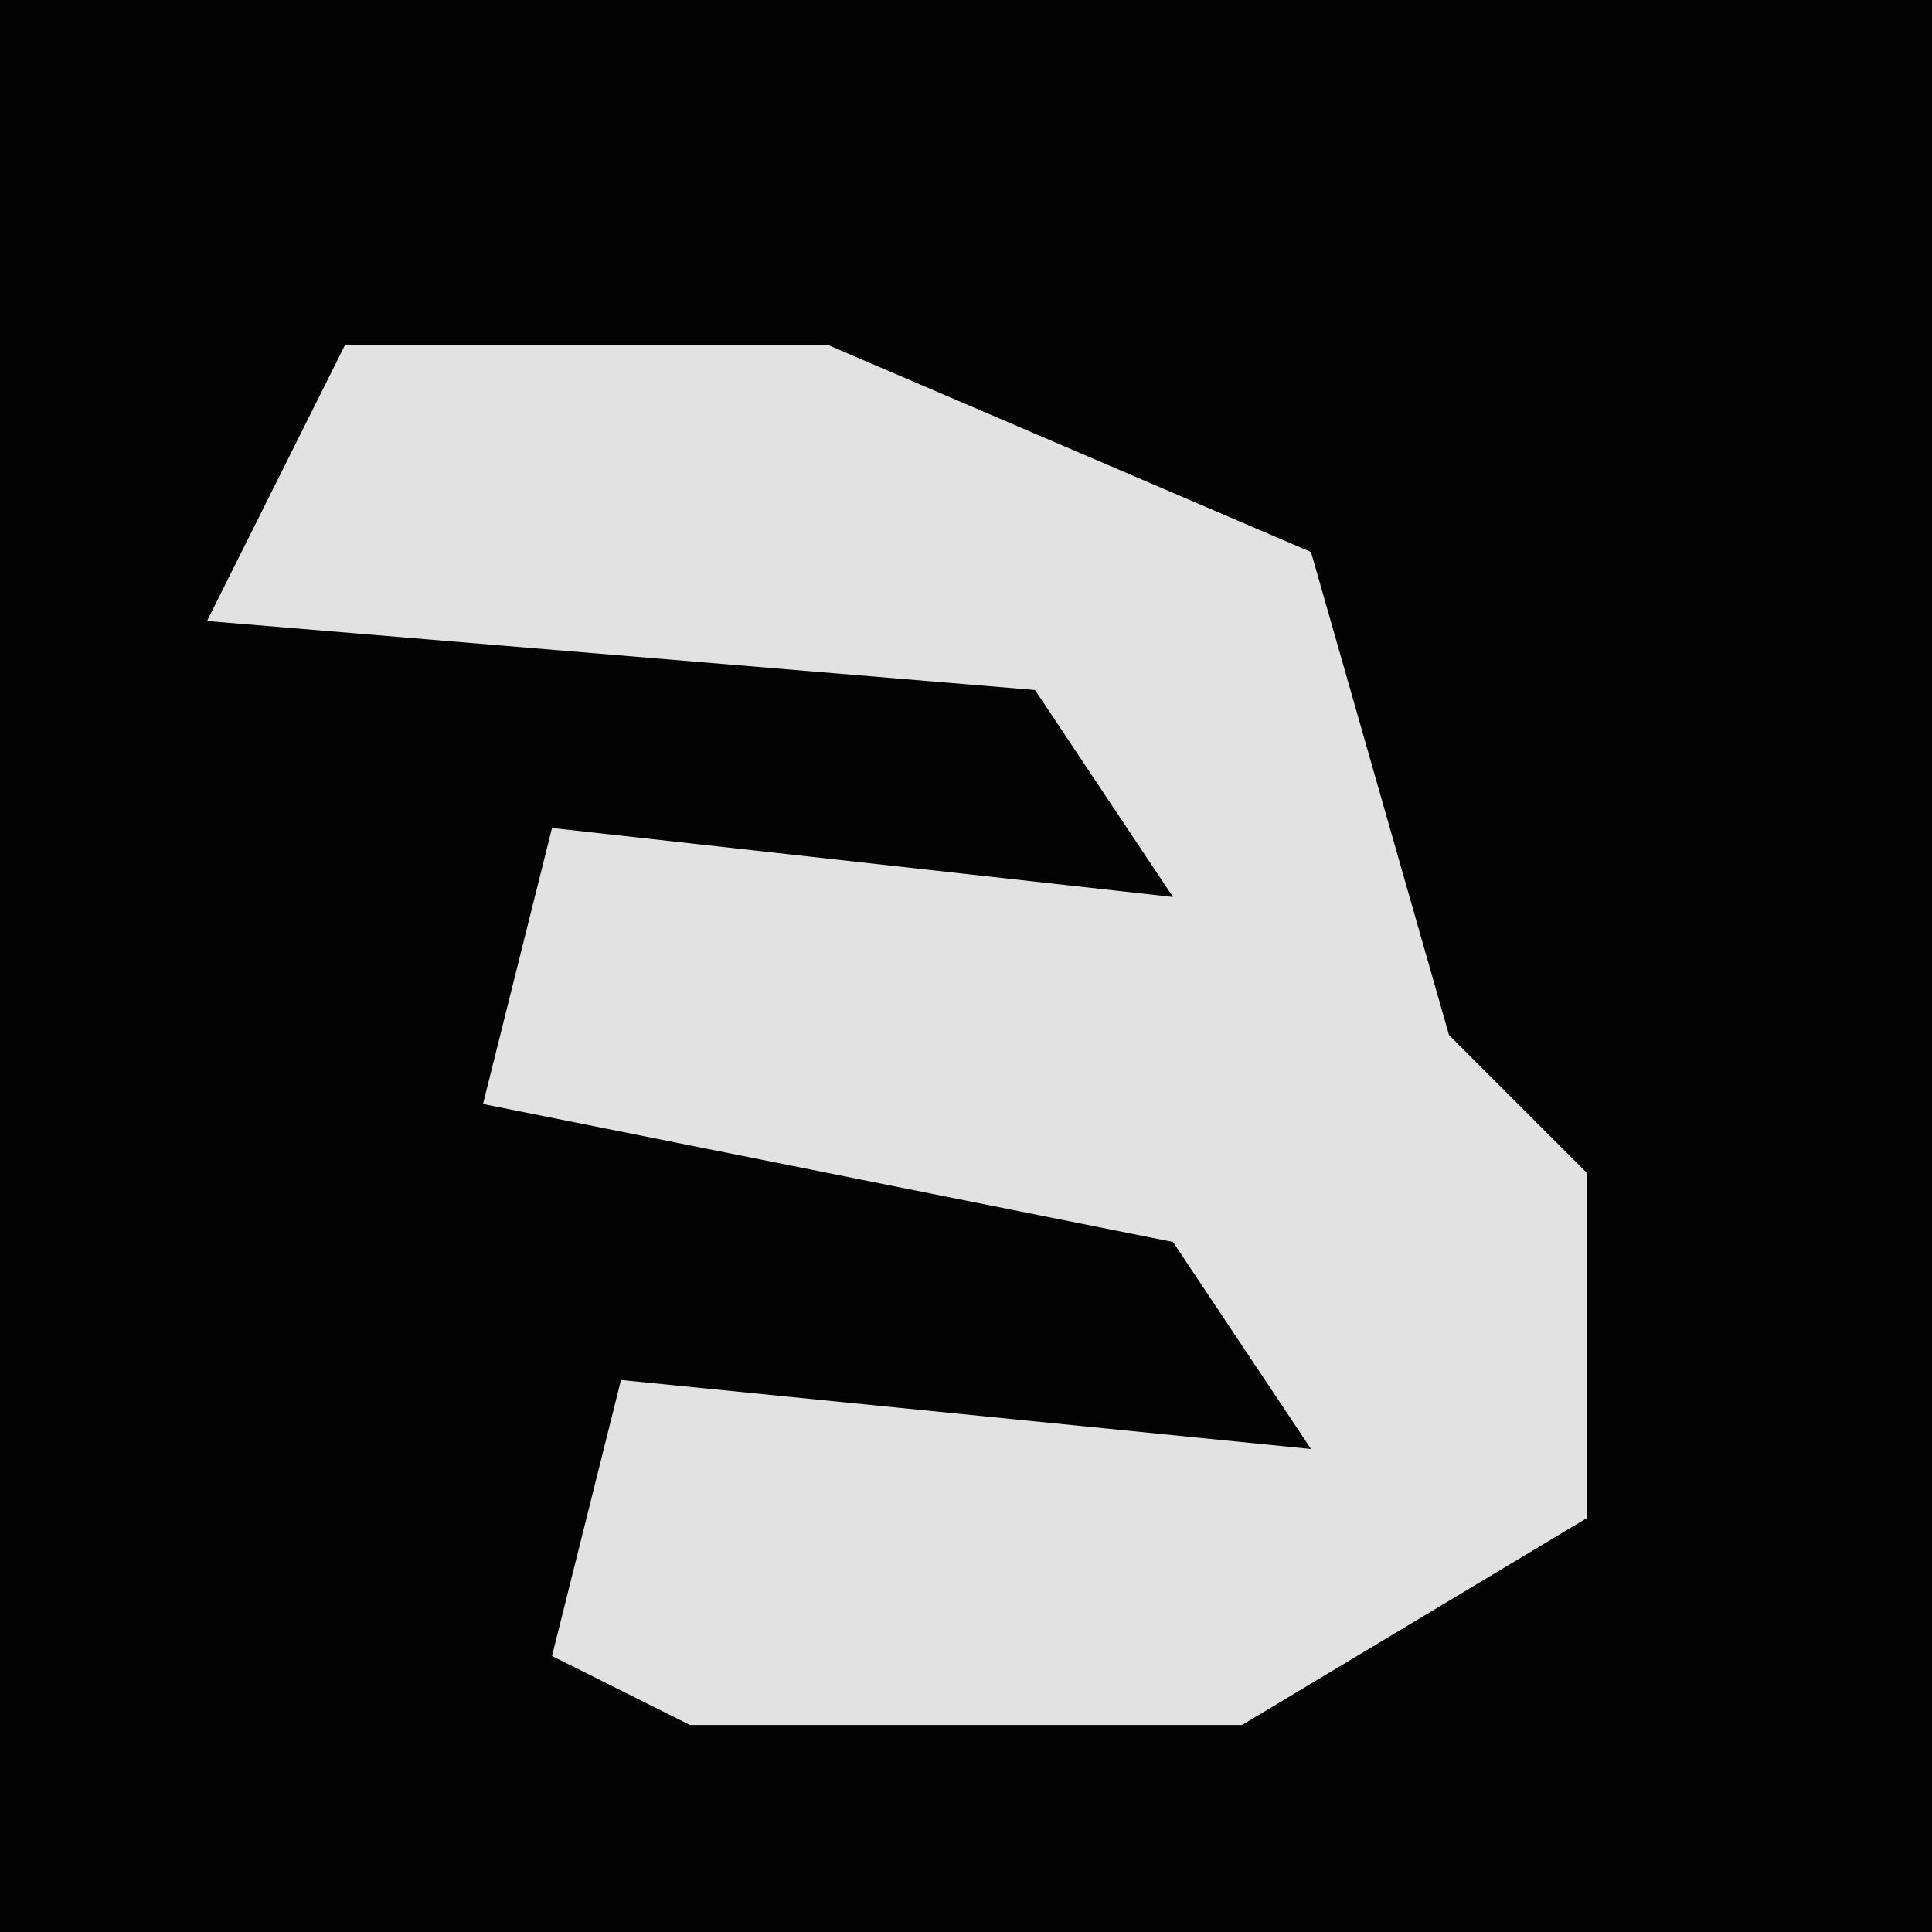 <?xml version="1.0" encoding="UTF-8"?>
<svg version="1.1" xmlns="http://www.w3.org/2000/svg" width="28" height="28">
<path d="M0,0 L28,0 L28,28 L0,28 Z " fill="#030303" transform="translate(0,0)"/>
<path d="M0,0 L7,0 L14,3 L16,10 L18,12 L18,17 L13,20 L5,20 L3,19 L4,15 L14,16 L12,13 L2,11 L3,7 L12,8 L10,5 L-2,4 Z " fill="#E2E2E2" transform="translate(5,5)"/>
</svg>
